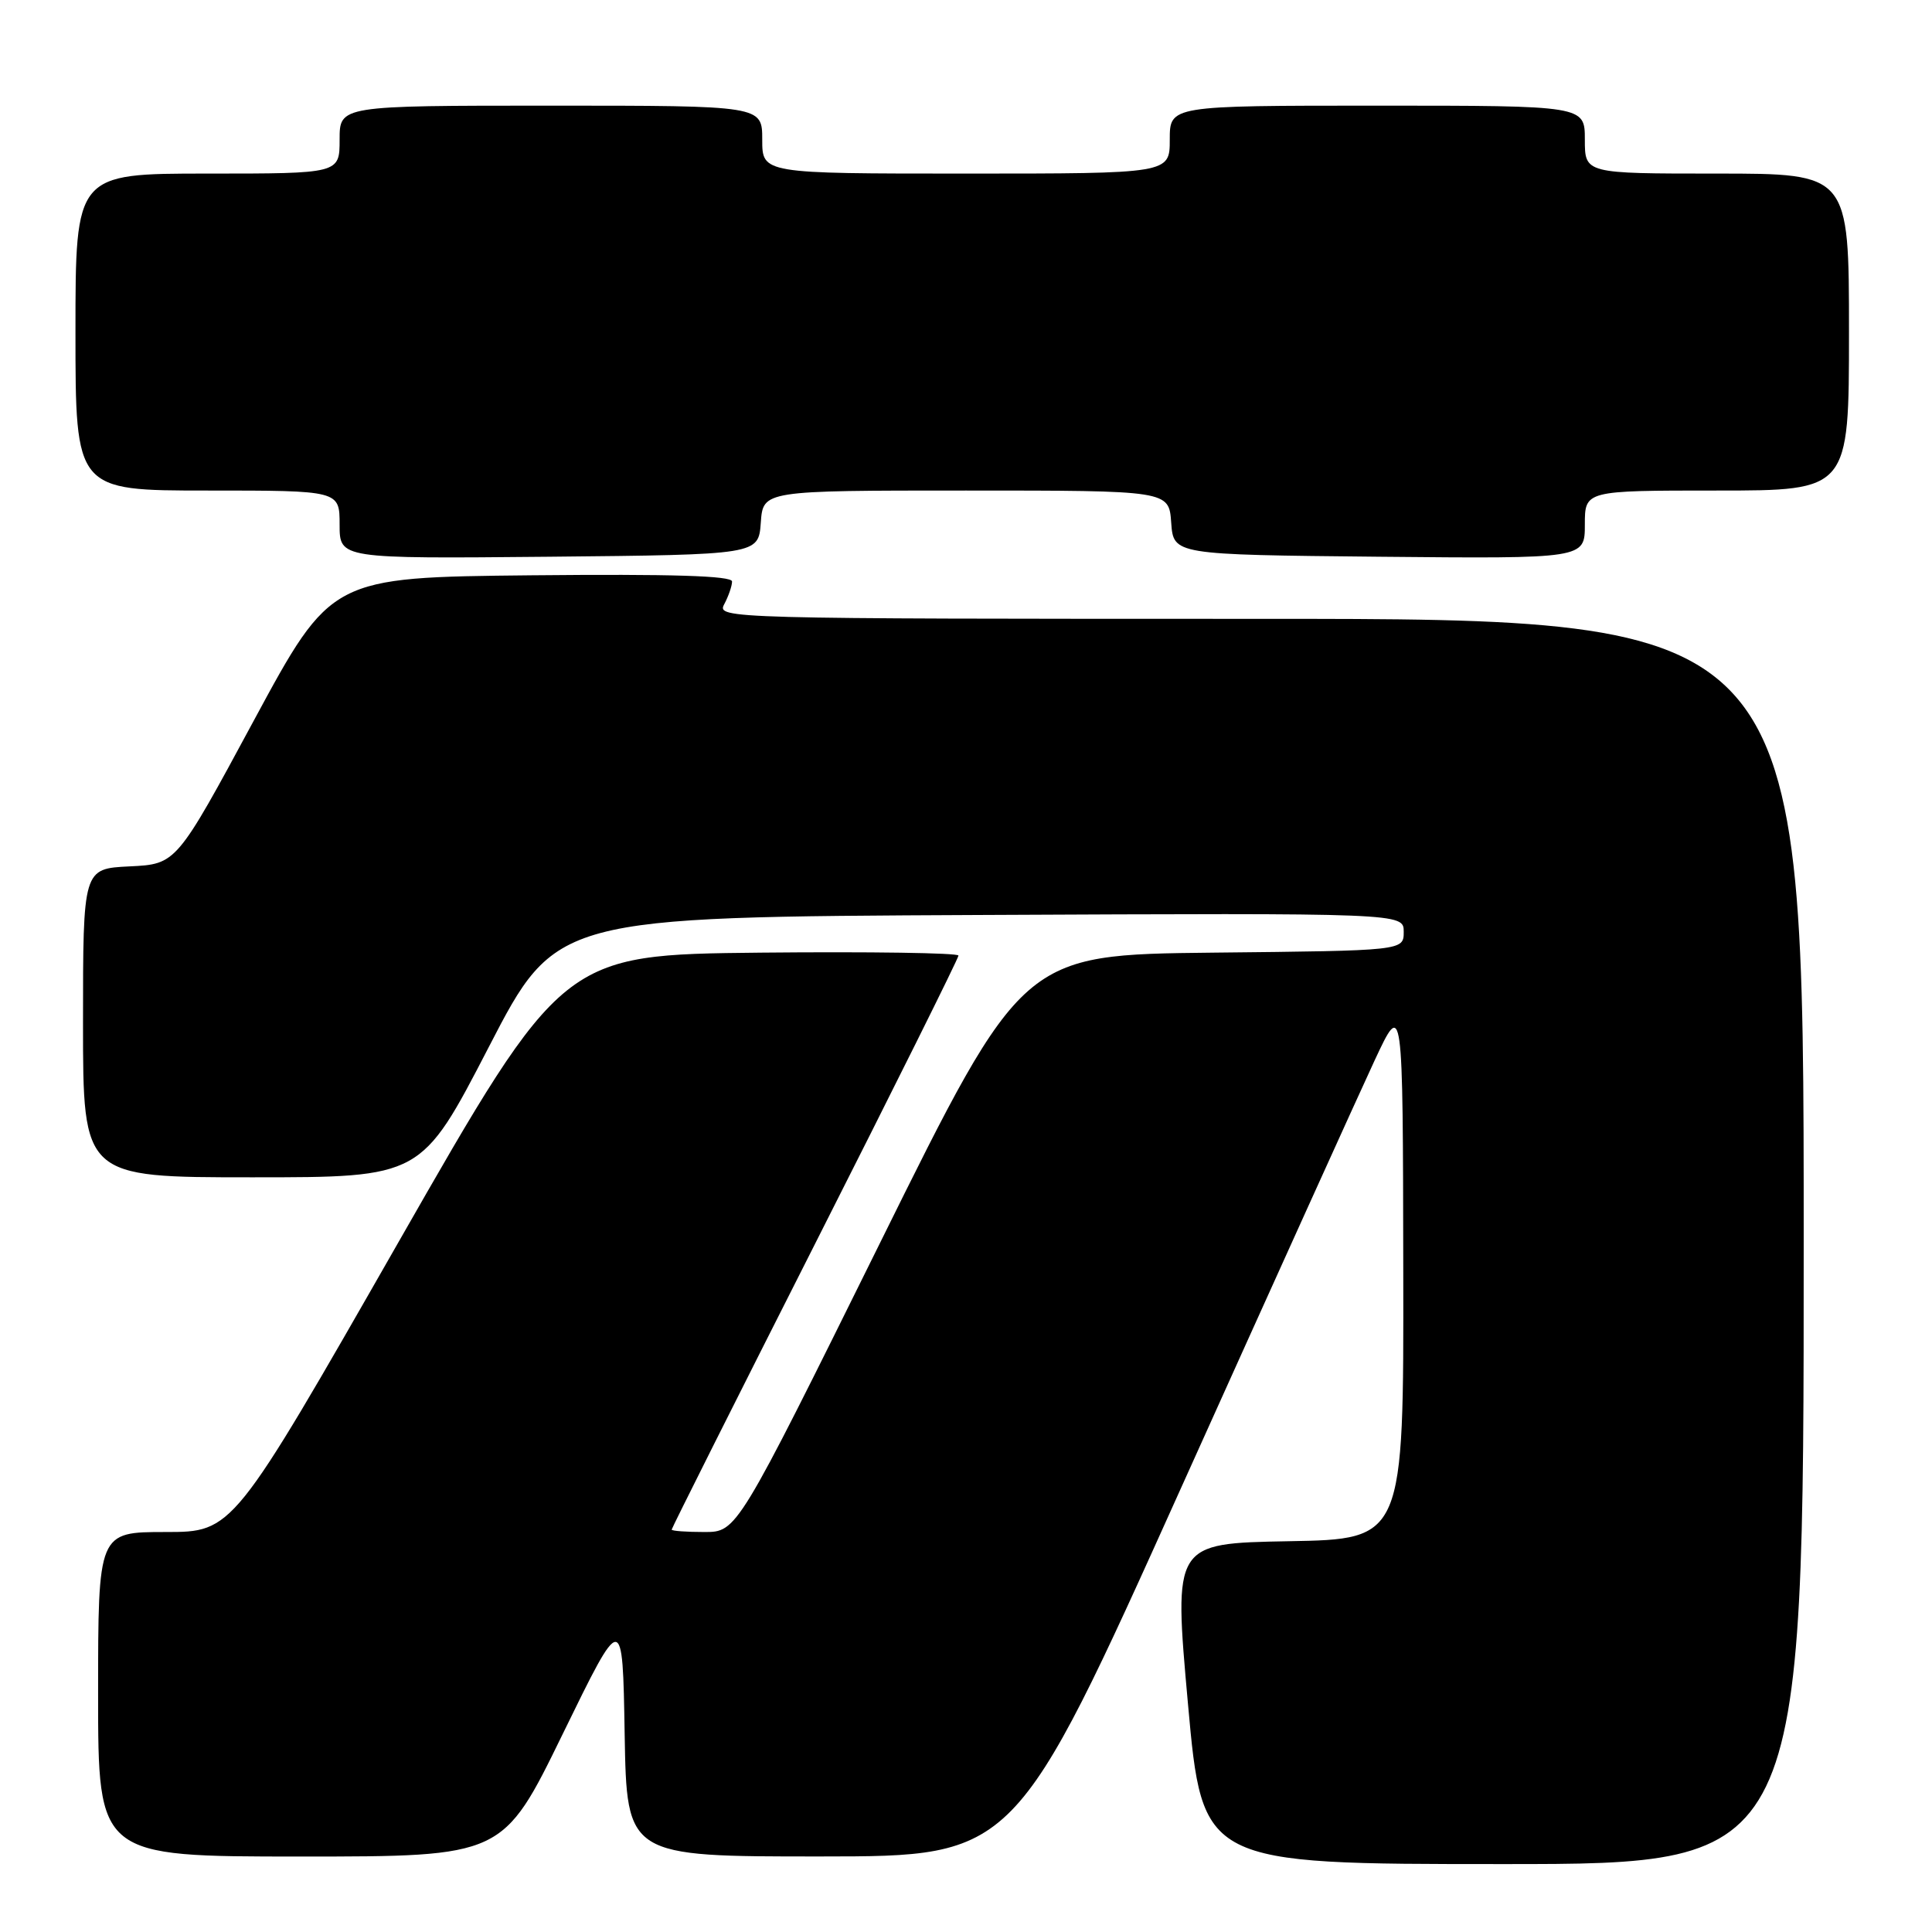 <?xml version="1.0" encoding="UTF-8" standalone="no"?>
<!DOCTYPE svg PUBLIC "-//W3C//DTD SVG 1.1//EN" "http://www.w3.org/Graphics/SVG/1.1/DTD/svg11.dtd" >
<svg xmlns="http://www.w3.org/2000/svg" xmlns:xlink="http://www.w3.org/1999/xlink" version="1.1" viewBox="0 0 256 256">
 <g >
 <path fill="currentColor"
d=" M 239.00 164.50 C 239.00 82.00 239.00 82.00 166.96 82.00 C 96.06 82.00 94.95 81.97 95.96 80.07 C 96.53 79.00 97.00 77.64 97.00 77.05 C 97.00 76.29 88.99 76.05 70.44 76.23 C 43.88 76.50 43.88 76.50 33.62 95.50 C 23.37 114.50 23.37 114.50 17.18 114.80 C 11.00 115.10 11.00 115.10 11.00 135.55 C 11.00 156.00 11.00 156.00 33.42 156.00 C 55.83 156.00 55.83 156.00 64.76 138.75 C 73.68 121.50 73.68 121.50 129.84 121.24 C 186.00 120.98 186.00 120.98 186.00 123.47 C 186.00 125.97 186.00 125.97 160.75 126.23 C 135.50 126.50 135.50 126.50 116.58 164.75 C 97.65 203.00 97.65 203.00 93.33 203.00 C 90.95 203.00 89.00 202.86 89.00 202.68 C 89.00 202.50 97.55 185.46 108.00 164.81 C 118.45 144.16 127.00 126.98 127.00 126.62 C 127.00 126.26 115.20 126.09 100.79 126.23 C 74.57 126.50 74.57 126.50 52.71 164.75 C 30.85 203.00 30.85 203.00 21.93 203.00 C 13.00 203.00 13.00 203.00 13.00 224.50 C 13.00 246.00 13.00 246.00 39.82 246.00 C 66.64 246.00 66.64 246.00 74.57 229.75 C 82.50 213.50 82.50 213.50 82.77 229.75 C 83.05 246.00 83.05 246.00 108.77 245.99 C 134.50 245.98 134.50 245.98 156.46 197.24 C 168.54 170.43 180.10 144.90 182.15 140.50 C 185.89 132.50 185.89 132.50 185.94 168.22 C 186.00 203.95 186.00 203.95 170.75 204.22 C 155.50 204.50 155.50 204.50 157.41 225.75 C 159.33 247.00 159.33 247.00 199.16 247.00 C 239.00 247.00 239.00 247.00 239.00 164.50 Z  M 100.81 69.25 C 101.11 65.00 101.11 65.00 128.00 65.00 C 154.89 65.00 154.89 65.00 155.19 69.25 C 155.50 73.50 155.50 73.50 182.75 73.77 C 210.00 74.03 210.00 74.03 210.00 69.52 C 210.00 65.00 210.00 65.00 227.50 65.00 C 245.00 65.00 245.00 65.00 245.00 44.00 C 245.00 23.00 245.00 23.00 227.50 23.00 C 210.00 23.00 210.00 23.00 210.00 18.50 C 210.00 14.00 210.00 14.00 182.50 14.00 C 155.00 14.00 155.00 14.00 155.00 18.50 C 155.00 23.00 155.00 23.00 128.00 23.00 C 101.00 23.00 101.00 23.00 101.00 18.50 C 101.00 14.00 101.00 14.00 73.00 14.00 C 45.00 14.00 45.00 14.00 45.00 18.50 C 45.00 23.00 45.00 23.00 27.50 23.00 C 10.00 23.00 10.00 23.00 10.00 44.00 C 10.00 65.00 10.00 65.00 27.50 65.00 C 45.00 65.00 45.00 65.00 45.00 69.52 C 45.00 74.03 45.00 74.03 72.75 73.77 C 100.50 73.50 100.50 73.50 100.81 69.25 Z "/>
</g>
</svg>